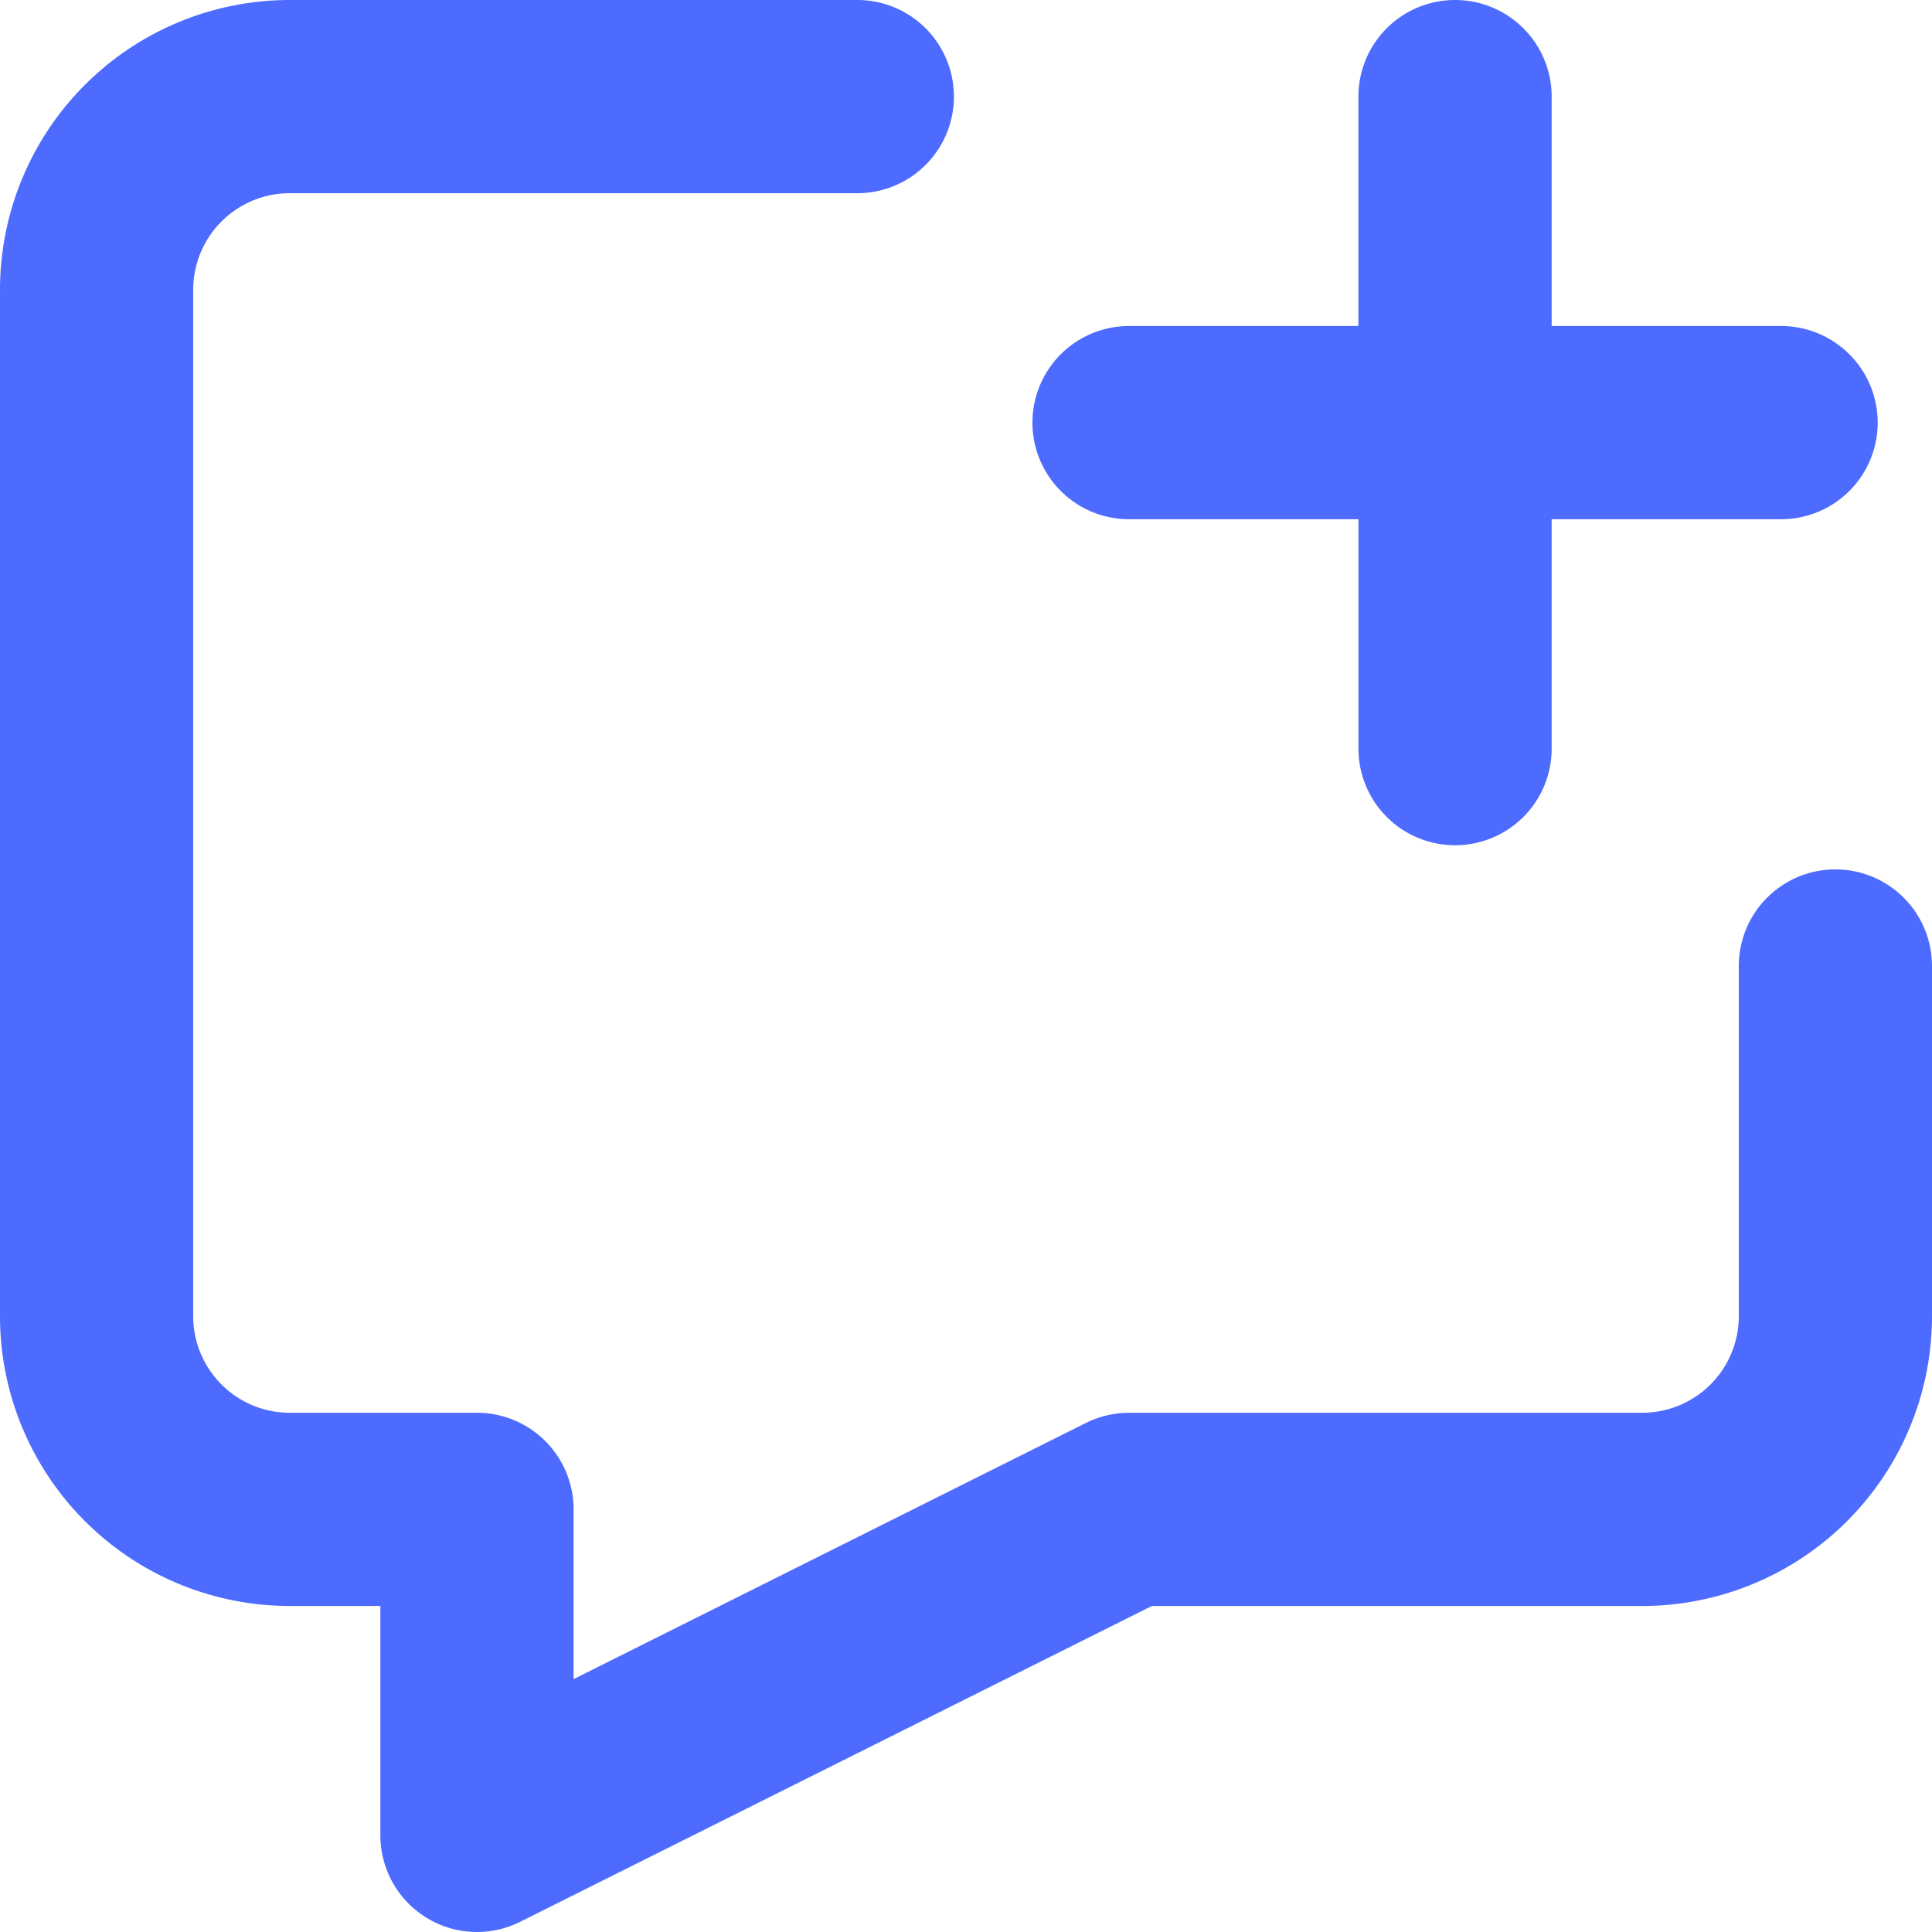 <?xml version="1.0" standalone="no"?><!DOCTYPE svg PUBLIC "-//W3C//DTD SVG 1.1//EN" "http://www.w3.org/Graphics/SVG/1.1/DTD/svg11.dtd"><svg t="1739782677193" class="icon" viewBox="0 0 1024 1024" version="1.1" xmlns="http://www.w3.org/2000/svg" p-id="4164" width="22" height="22" xmlns:xlink="http://www.w3.org/1999/xlink"><path d="M153.6 102.4a51.2 51.2 0 0 0-51.2 51.2v544a51.2 51.2 0 0 0 51.2 51.2h99.214a51.2 51.2 0 0 1 51.2 51.2v89.97l271.474-135.737c7.111-3.556 14.933-5.404 22.898-5.433H870.4a51.2 51.2 0 0 0 51.2-51.2V512a51.2 51.2 0 1 1 102.4 0v185.6a153.6 153.6 0 0 1-153.6 153.6h-259.897L275.655 1018.624a51.2 51.2 0 0 1-74.041-45.796v-121.628H153.6a153.6 153.6 0 0 1-153.6-153.6V153.6A153.6 153.6 0 0 1 153.6 0h300.8a51.2 51.2 0 0 1 0 102.4H153.6zM771.214 0a51.2 51.2 0 0 1 51.2 51.2v121.6h121.6a51.2 51.2 0 0 1 0 102.4h-121.6v121.6a51.2 51.2 0 1 1-102.4 0V275.2h-121.6a51.2 51.2 0 0 1 0-102.4h121.572V51.2a51.2 51.2 0 0 1 51.2-51.2h0.028z" fill="#4D6bfe" p-id="4165"></path></svg>